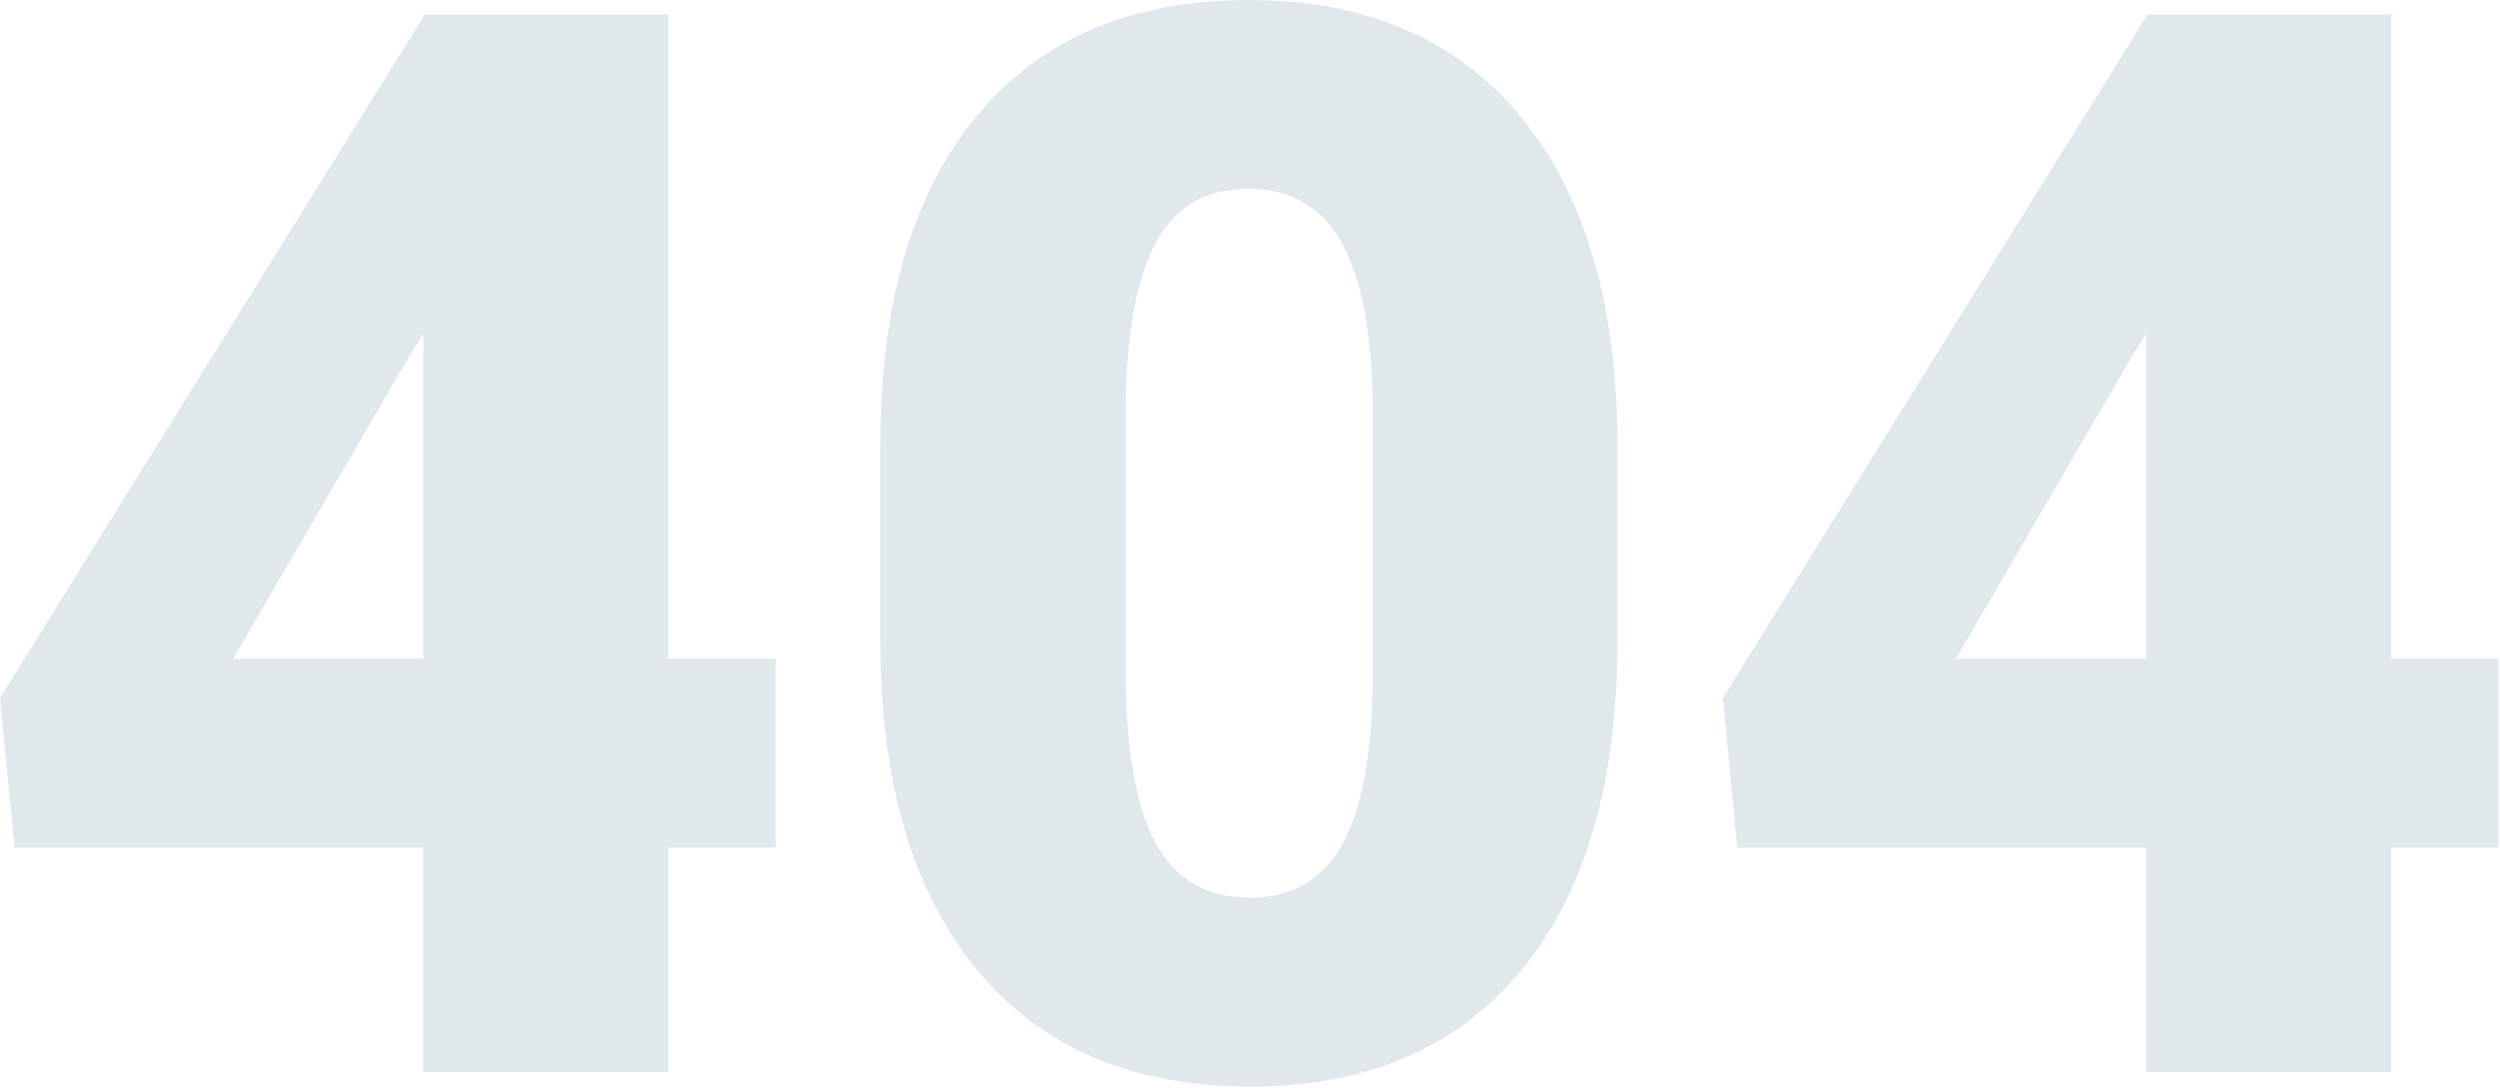 <svg width="958" height="417" viewBox="0 0 958 417" fill="none" xmlns="http://www.w3.org/2000/svg">
<path d="M256.055 252.436H297.246V324.799H256.055V410.8H162.261V324.799H5.566L0 267.465L162.261 6.401V5.566H256.055V252.436ZM89.341 252.436H162.261V127.748L156.416 137.211L89.341 252.436Z" fill="#E0E8EC"/>
<path d="M619.819 245.2C619.819 299.938 607.525 342.151 582.941 371.836C558.353 401.525 523.703 416.367 478.989 416.367C433.901 416.367 399.015 401.433 374.341 371.557C349.661 341.686 337.324 299.568 337.324 245.2V171.167C337.324 116.434 349.613 74.221 374.201 44.531C398.785 14.846 433.527 0 478.432 0C523.332 0 558.122 14.938 582.802 44.81C607.477 74.686 619.819 116.895 619.819 171.446V245.2ZM526.025 159.199C526.025 130.071 522.219 108.314 514.614 93.933C507.004 79.556 494.944 72.363 478.432 72.363C462.289 72.363 450.552 79.043 443.224 92.402C435.892 105.761 431.953 125.988 431.396 153.076V256.611C431.396 286.857 435.197 308.983 442.807 322.991C450.412 337.003 462.472 344.004 478.989 344.004C494.944 344.004 506.725 337.186 514.336 323.548C521.941 309.91 525.838 288.527 526.025 259.395V159.199V159.199Z" fill="#E0E8EC"/>
<path d="M916.231 252.436H957.422V324.799H916.231V410.8H822.436V324.799H665.742L660.176 267.465L822.436 6.401V5.566H916.231V252.436V252.436ZM749.516 252.436H822.436V127.748L816.592 137.211L749.516 252.436Z" fill="#E0E8EC"/>
</svg>
